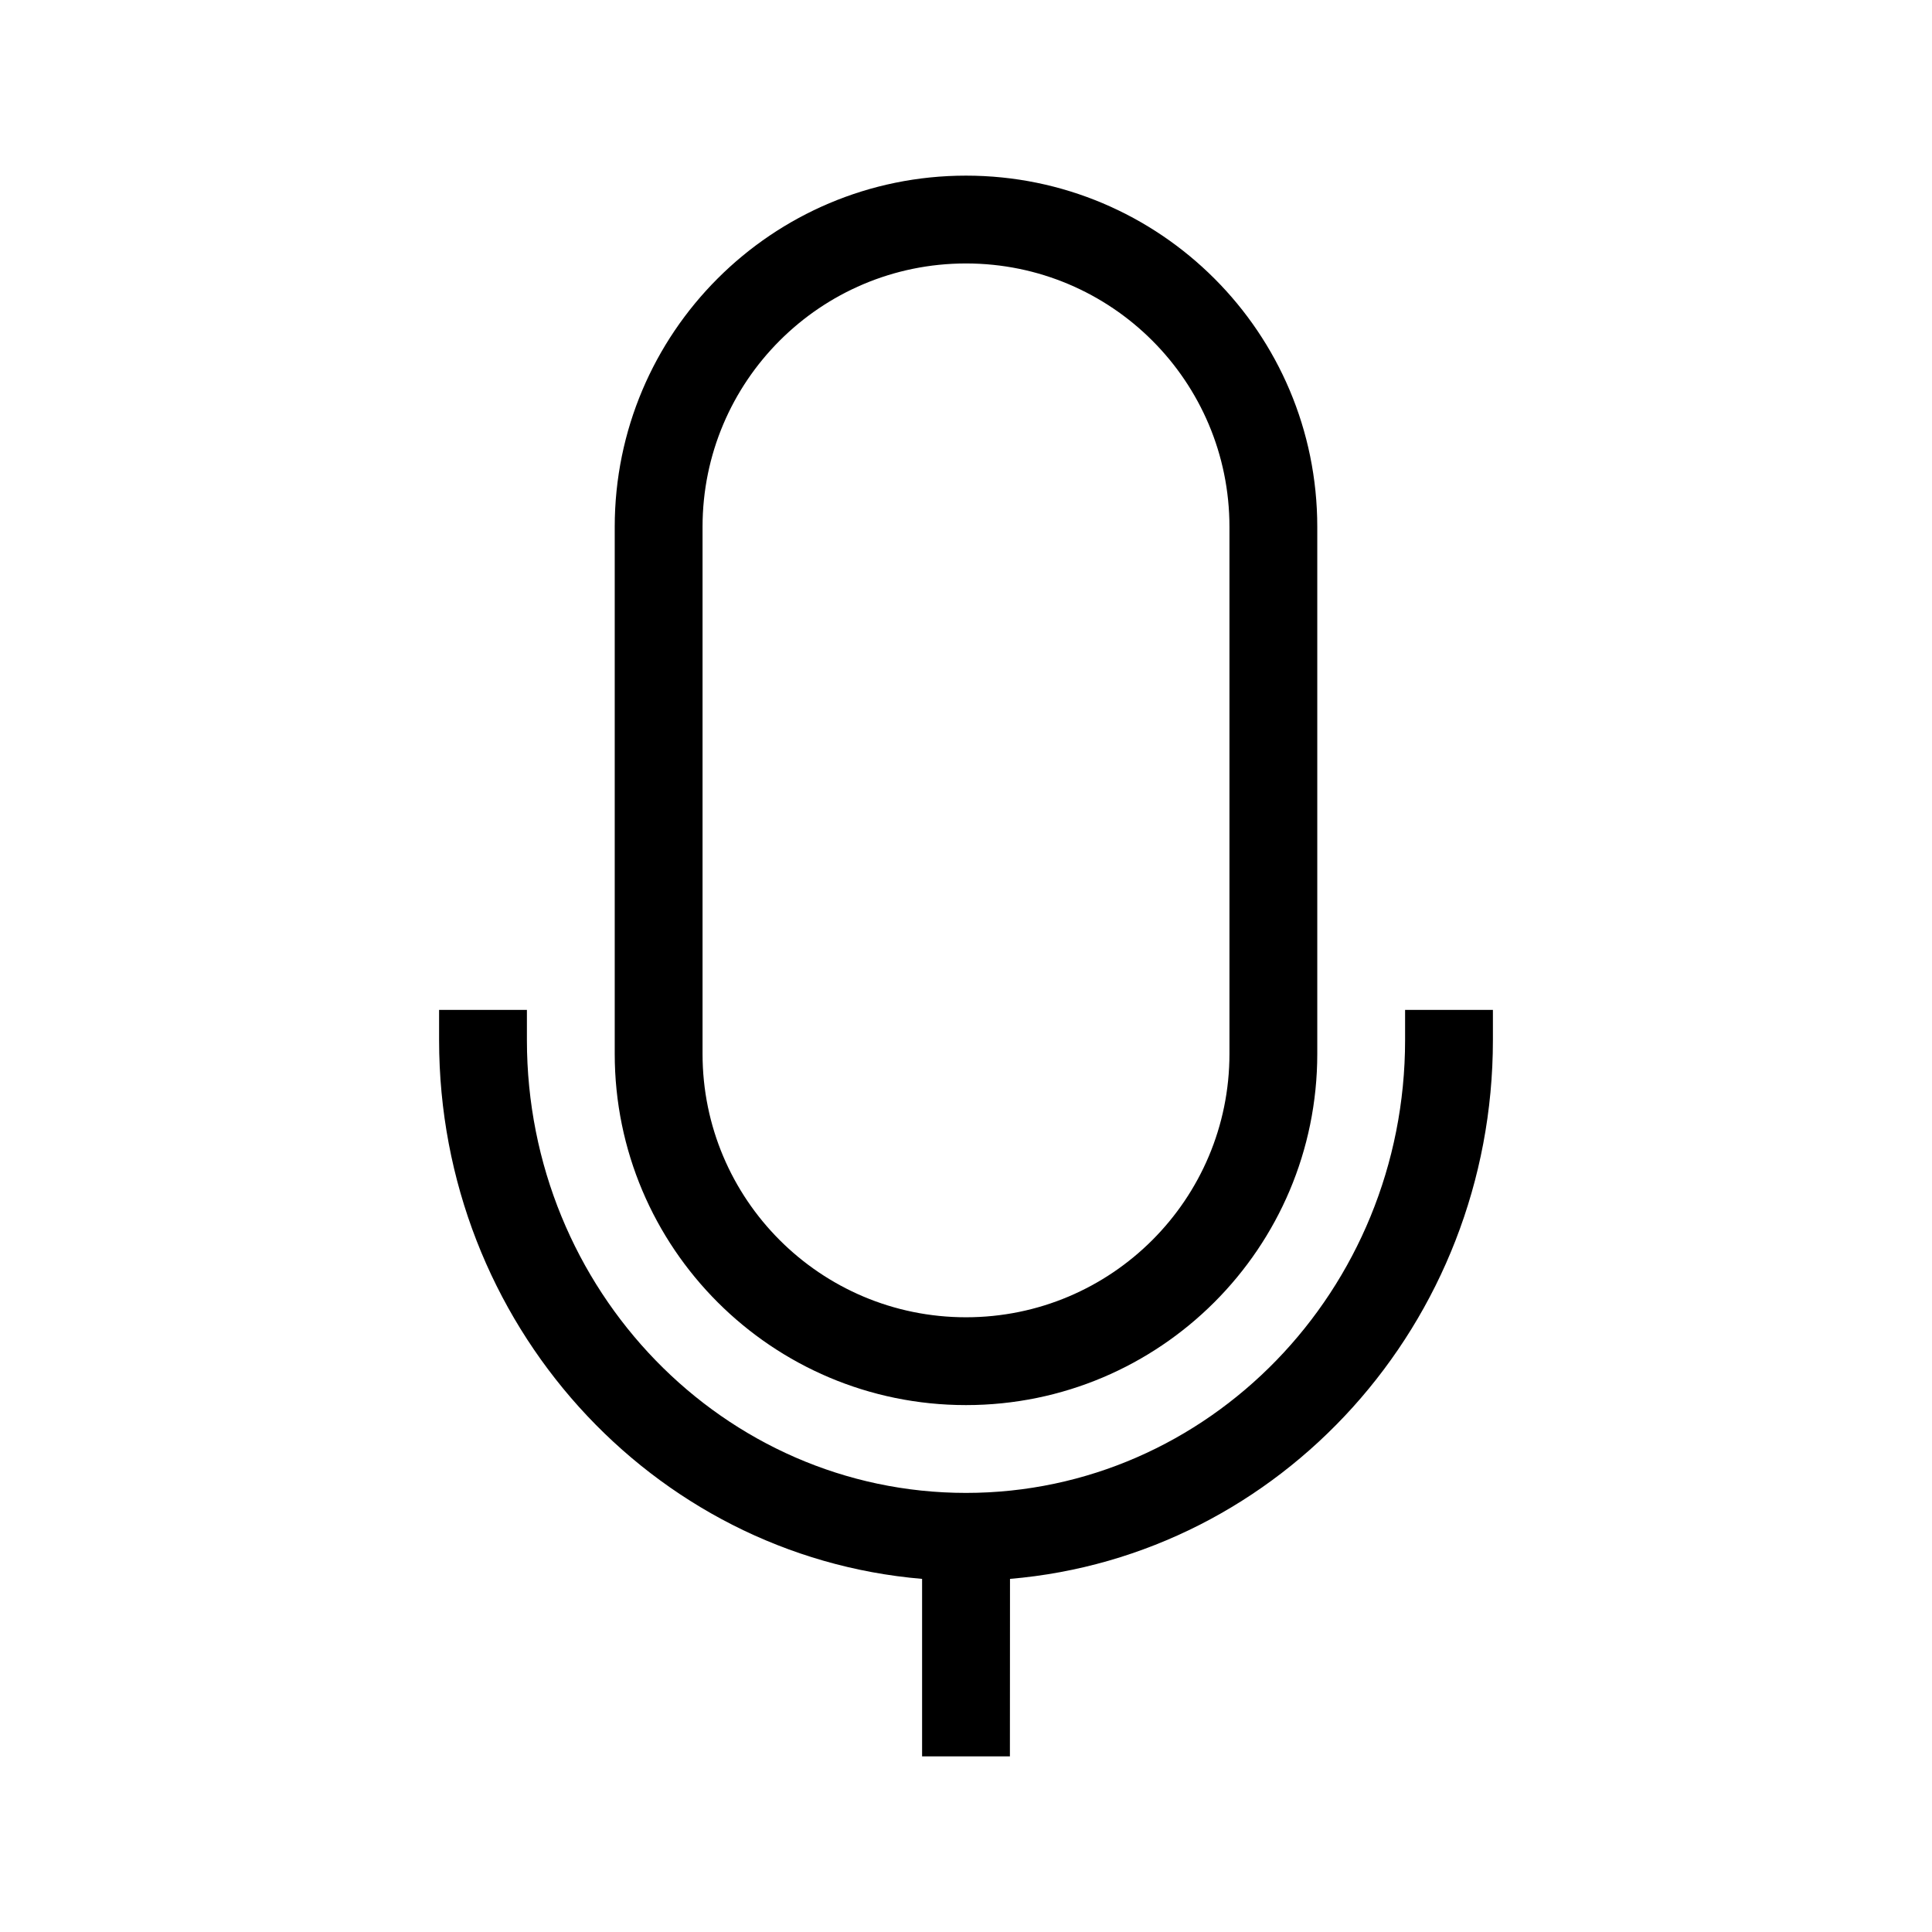 <?xml version="1.0" encoding="UTF-8"?>
<svg width="22px" height="22px" viewBox="0 0 22 22" version="1.1" xmlns="http://www.w3.org/2000/svg" xmlns:xlink="http://www.w3.org/1999/xlink">
    <!-- Generator: Sketch 57.1 (83088) - https://sketch.com -->
    <title>Ic/22/Line/Mike/Black@2x</title>
    <desc>Created with Sketch.</desc>
    <defs>
        <path d="M6,11.5 L6,11.843 C6,14.694 8.242,17 11,17 C13.758,17 16,14.694 16,11.843 L16,11.843 L16,11.5 L17,11.5 L17,11.843 C17,15.068 14.583,17.718 11.501,17.979 L11.5,20 L10.5,20 L10.5,17.979 C7.418,17.718 5,15.068 5,11.843 L5,11.843 L5,11.5 L6,11.5 Z M11,2 C13.209,2 15,3.791 15,6 L15,12 C15,14.209 13.209,16 11,16 C8.791,16 7,14.209 7,12 L7,6 C7,3.791 8.791,2 11,2 Z M11,3 C9.343,3 8,4.343 8,6 L8,12 C8,13.657 9.343,15 11,15 C12.657,15 14,13.657 14,12 L14,6 C14,4.343 12.657,3 11,3 Z" id="path-1"></path>
    </defs>
    <g id="Ic/22/Line/Mike/Black" stroke="none" stroke-width="1" fill="none" fill-rule="evenodd">
        <mask id="mask-2" fill="white">
            <use xlink:href="#path-1"></use>
        </mask>
        <use id="Mask" fill="#000000" fill-rule="nonzero" xlink:href="#path-1"></use>
    </g>
</svg>